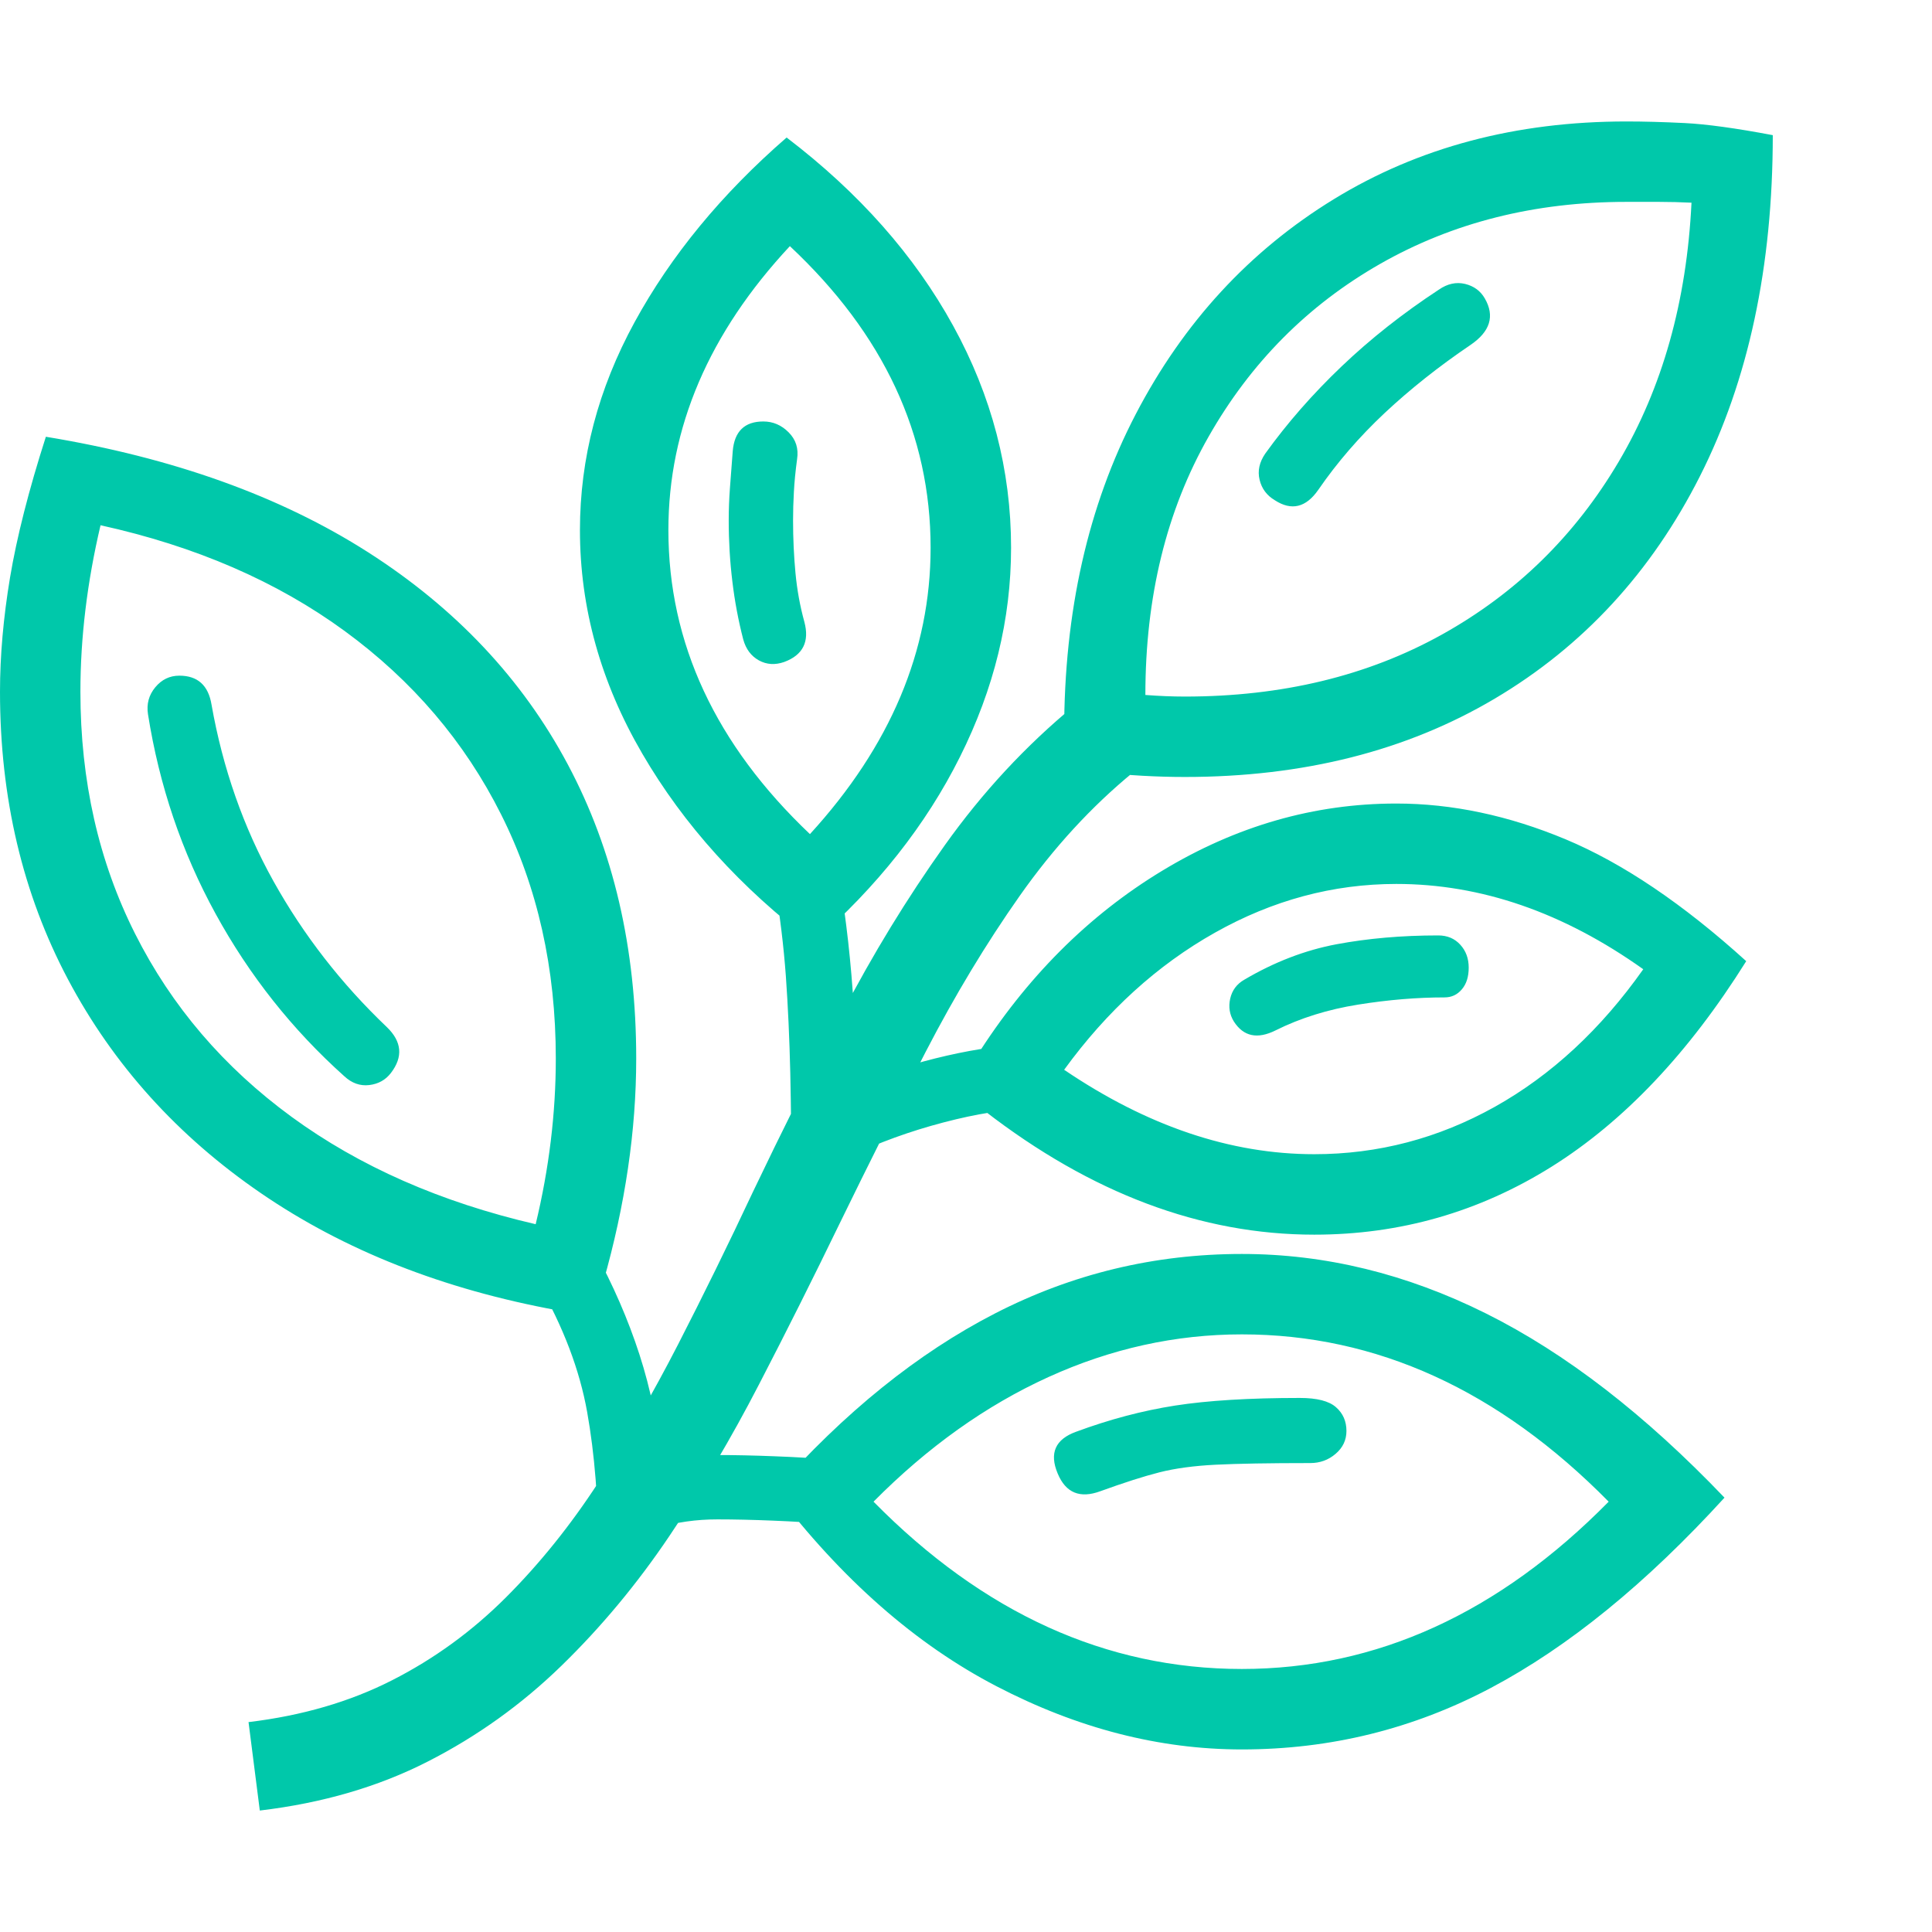<svg version="1.1" xmlns="http://www.w3.org/2000/svg" style="fill:rgba(0,0,0,1.0)" width="256" height="256" viewBox="0 0 37.531 32.812"><path fill="rgb(0, 200, 170)" d="M5.047 32.812 L4.828 31.094 C5.87 30.969 6.799 30.698 7.617 30.281 C8.435 29.865 9.172 29.328 9.828 28.672 C10.484 28.016 11.083 27.271 11.625 26.438 C12.167 25.604 12.682 24.711 13.172 23.758 C13.661 22.805 14.146 21.818 14.625 20.797 C15.177 19.641 15.753 18.487 16.352 17.336 C16.951 16.185 17.617 15.094 18.352 14.062 C19.086 13.031 19.927 12.125 20.875 11.344 L22.016 12.641 C21.203 13.307 20.469 14.107 19.812 15.039 C19.156 15.971 18.547 16.982 17.984 18.07 C17.422 19.159 16.865 20.271 16.312 21.406 C15.802 22.458 15.279 23.503 14.742 24.539 C14.206 25.576 13.625 26.557 13 27.484 C12.375 28.411 11.677 29.25 10.906 30 C10.135 30.75 9.271 31.37 8.312 31.859 C7.354 32.349 6.266 32.667 5.047 32.812 Z M11.625 27.828 C11.625 26.807 11.552 25.888 11.406 25.07 C11.26 24.253 10.943 23.417 10.453 22.562 L11.547 21.938 C11.911 22.604 12.203 23.276 12.422 23.953 C12.641 24.63 12.781 25.323 12.844 26.031 C13.021 25.99 13.201 25.958 13.383 25.938 C13.565 25.917 13.75 25.906 13.938 25.906 C14.271 25.906 14.641 25.914 15.047 25.93 C15.453 25.945 15.849 25.969 16.234 26 L16.141 27.25 C15.776 27.219 15.398 27.195 15.008 27.18 C14.617 27.164 14.26 27.156 13.938 27.156 C13.521 27.156 13.138 27.211 12.789 27.32 C12.44 27.43 12.052 27.599 11.625 27.828 Z M6.688 18.547 C5.677 17.641 4.844 16.589 4.188 15.391 C3.531 14.193 3.094 12.901 2.875 11.516 C2.844 11.318 2.891 11.143 3.016 10.992 C3.141 10.841 3.297 10.766 3.484 10.766 C3.839 10.766 4.047 10.953 4.109 11.328 C4.328 12.568 4.729 13.711 5.312 14.758 C5.896 15.805 6.63 16.75 7.516 17.594 C7.807 17.875 7.833 18.172 7.594 18.484 C7.49 18.62 7.349 18.698 7.172 18.719 C6.995 18.74 6.833 18.682 6.688 18.547 Z M10.828 23.094 C8.609 22.687 6.69 21.93 5.07 20.82 C3.451 19.711 2.201 18.326 1.32 16.664 C0.44 15.003 0 13.141 0 11.078 C0 10.38 0.065 9.641 0.195 8.859 C0.326 8.078 0.557 7.167 0.891 6.125 C3.359 6.531 5.445 7.279 7.148 8.367 C8.852 9.456 10.146 10.831 11.031 12.492 C11.917 14.154 12.359 16.057 12.359 18.203 C12.359 19.599 12.146 21.047 11.719 22.547 Z M10.406 21.422 C10.667 20.339 10.797 19.266 10.797 18.203 C10.797 16.453 10.443 14.872 9.734 13.461 C9.026 12.049 8.013 10.862 6.695 9.898 C5.378 8.935 3.797 8.25 1.953 7.844 C1.693 8.948 1.562 10.026 1.562 11.078 C1.562 12.807 1.917 14.375 2.625 15.781 C3.333 17.188 4.346 18.372 5.664 19.336 C6.982 20.299 8.562 20.995 10.406 21.422 Z M24.125 31.625 C22.521 31.625 20.932 31.216 19.359 30.398 C17.786 29.581 16.349 28.318 15.047 26.609 C16.401 25.078 17.828 23.927 19.328 23.156 C20.828 22.385 22.427 22 24.125 22 C25.74 22 27.32 22.385 28.867 23.156 C30.414 23.927 31.958 25.12 33.5 26.734 C31.979 28.401 30.466 29.633 28.961 30.43 C27.456 31.227 25.844 31.625 24.125 31.625 Z M24.125 30.062 C26.74 30.062 29.115 28.979 31.25 26.812 C29.115 24.646 26.74 23.562 24.125 23.562 C22.833 23.562 21.581 23.839 20.367 24.391 C19.154 24.943 18.021 25.75 16.969 26.812 C19.104 28.979 21.49 30.062 24.125 30.062 Z M21.375 26.609 C20.979 26.755 20.703 26.641 20.547 26.266 C20.38 25.87 20.5 25.599 20.906 25.453 C21.552 25.214 22.193 25.044 22.828 24.945 C23.464 24.846 24.271 24.797 25.25 24.797 C25.583 24.797 25.818 24.857 25.953 24.977 C26.089 25.096 26.156 25.25 26.156 25.438 C26.156 25.615 26.086 25.763 25.945 25.883 C25.805 26.003 25.641 26.062 25.453 26.062 C24.651 26.062 24.039 26.073 23.617 26.094 C23.195 26.115 22.831 26.164 22.523 26.242 C22.216 26.32 21.833 26.443 21.375 26.609 Z M15.375 20.938 C15.375 19.979 15.367 19.161 15.352 18.484 C15.336 17.807 15.307 17.18 15.266 16.602 C15.224 16.023 15.151 15.422 15.047 14.797 L16.297 14.609 C16.37 15.078 16.43 15.521 16.477 15.938 C16.523 16.354 16.56 16.781 16.586 17.219 C16.612 17.656 16.625 18.151 16.625 18.703 C17.188 18.474 17.776 18.289 18.391 18.148 C19.005 18.008 19.536 17.938 19.984 17.938 L19.984 19.188 C19.536 19.188 18.984 19.273 18.328 19.445 C17.672 19.617 17.063 19.839 16.5 20.109 C15.937 20.38 15.563 20.656 15.375 20.938 Z M15.234 10.5 C15.057 10.562 14.893 10.552 14.742 10.469 C14.591 10.385 14.49 10.25 14.438 10.062 C14.344 9.698 14.273 9.323 14.227 8.938 C14.18 8.552 14.156 8.156 14.156 7.75 C14.156 7.542 14.164 7.331 14.18 7.117 C14.195 6.904 14.214 6.667 14.234 6.406 C14.266 6.021 14.464 5.828 14.828 5.828 C15.016 5.828 15.18 5.898 15.32 6.039 C15.461 6.18 15.516 6.354 15.484 6.562 C15.453 6.792 15.432 7.003 15.422 7.195 C15.411 7.388 15.406 7.573 15.406 7.75 C15.406 8.104 15.422 8.445 15.453 8.773 C15.484 9.102 15.542 9.417 15.625 9.719 C15.729 10.104 15.599 10.365 15.234 10.5 Z M15.797 15.953 C14.391 14.891 13.284 13.667 12.477 12.281 C11.669 10.896 11.266 9.448 11.266 7.938 C11.266 6.542 11.62 5.195 12.328 3.898 C13.036 2.602 14.021 1.406 15.281 0.312 C16.688 1.385 17.766 2.604 18.516 3.969 C19.266 5.333 19.641 6.771 19.641 8.281 C19.641 9.667 19.31 11.021 18.648 12.344 C17.987 13.667 17.036 14.87 15.797 15.953 Z M15.734 13.844 C17.297 12.135 18.078 10.281 18.078 8.281 C18.078 6.083 17.167 4.13 15.344 2.422 C13.771 4.109 12.984 5.948 12.984 7.938 C12.984 10.135 13.901 12.104 15.734 13.844 Z M25.531 20.062 C26.771 20.062 27.94 19.755 29.039 19.141 C30.138 18.526 31.099 17.635 31.922 16.469 C30.37 15.365 28.771 14.812 27.125 14.812 C25.896 14.812 24.721 15.128 23.602 15.758 C22.482 16.388 21.505 17.276 20.672 18.422 C22.286 19.516 23.906 20.062 25.531 20.062 Z M25.531 21.625 C23.333 21.625 21.198 20.823 19.125 19.219 L18.953 18.188 C19.932 16.635 21.141 15.424 22.578 14.555 C24.016 13.685 25.531 13.25 27.125 13.25 C28.208 13.25 29.305 13.482 30.414 13.945 C31.523 14.409 32.693 15.198 33.922 16.312 C32.807 18.094 31.547 19.424 30.141 20.305 C28.734 21.185 27.198 21.625 25.531 21.625 Z M24.781 17.656 C24.427 17.833 24.156 17.776 23.969 17.484 C23.885 17.349 23.862 17.201 23.898 17.039 C23.935 16.878 24.026 16.755 24.172 16.672 C24.755 16.328 25.352 16.099 25.961 15.984 C26.57 15.87 27.229 15.812 27.938 15.812 C28.115 15.812 28.258 15.872 28.367 15.992 C28.477 16.112 28.531 16.26 28.531 16.438 C28.531 16.615 28.487 16.755 28.398 16.859 C28.31 16.964 28.198 17.016 28.062 17.016 C27.531 17.016 26.971 17.062 26.383 17.156 C25.794 17.25 25.26 17.417 24.781 17.656 Z M23.016 12.734 C22.474 12.734 21.922 12.703 21.359 12.641 L20.672 11.859 C20.672 9.526 21.135 7.469 22.062 5.688 C22.99 3.906 24.273 2.513 25.914 1.508 C27.555 0.503 29.448 -0 31.594 -0 C31.927 -0 32.305 0.01 32.727 0.031 C33.148 0.052 33.719 0.13 34.438 0.266 C34.438 2.818 33.966 5.026 33.023 6.891 C32.081 8.755 30.753 10.195 29.039 11.211 C27.326 12.227 25.318 12.734 23.016 12.734 Z M23.016 11.172 C24.901 11.172 26.565 10.771 28.008 9.969 C29.451 9.167 30.596 8.047 31.445 6.609 C32.294 5.172 32.766 3.495 32.859 1.578 C32.651 1.568 32.44 1.562 32.227 1.562 C32.013 1.562 31.802 1.562 31.594 1.562 C29.812 1.562 28.219 1.964 26.812 2.766 C25.406 3.568 24.294 4.687 23.477 6.125 C22.659 7.563 22.25 9.234 22.25 11.141 C22.385 11.151 22.516 11.159 22.641 11.164 C22.766 11.169 22.891 11.172 23.016 11.172 Z M24.766 7.359 C24.609 7.266 24.51 7.133 24.469 6.961 C24.427 6.789 24.464 6.62 24.578 6.453 C25.005 5.859 25.5 5.294 26.062 4.758 C26.625 4.221 27.255 3.724 27.953 3.266 C28.12 3.151 28.289 3.115 28.461 3.156 C28.633 3.198 28.76 3.292 28.844 3.438 C29.042 3.781 28.948 4.083 28.562 4.344 C27.948 4.76 27.393 5.201 26.898 5.664 C26.404 6.128 25.974 6.625 25.609 7.156 C25.37 7.5 25.089 7.568 24.766 7.359 Z M37.531 27.344" /></svg>